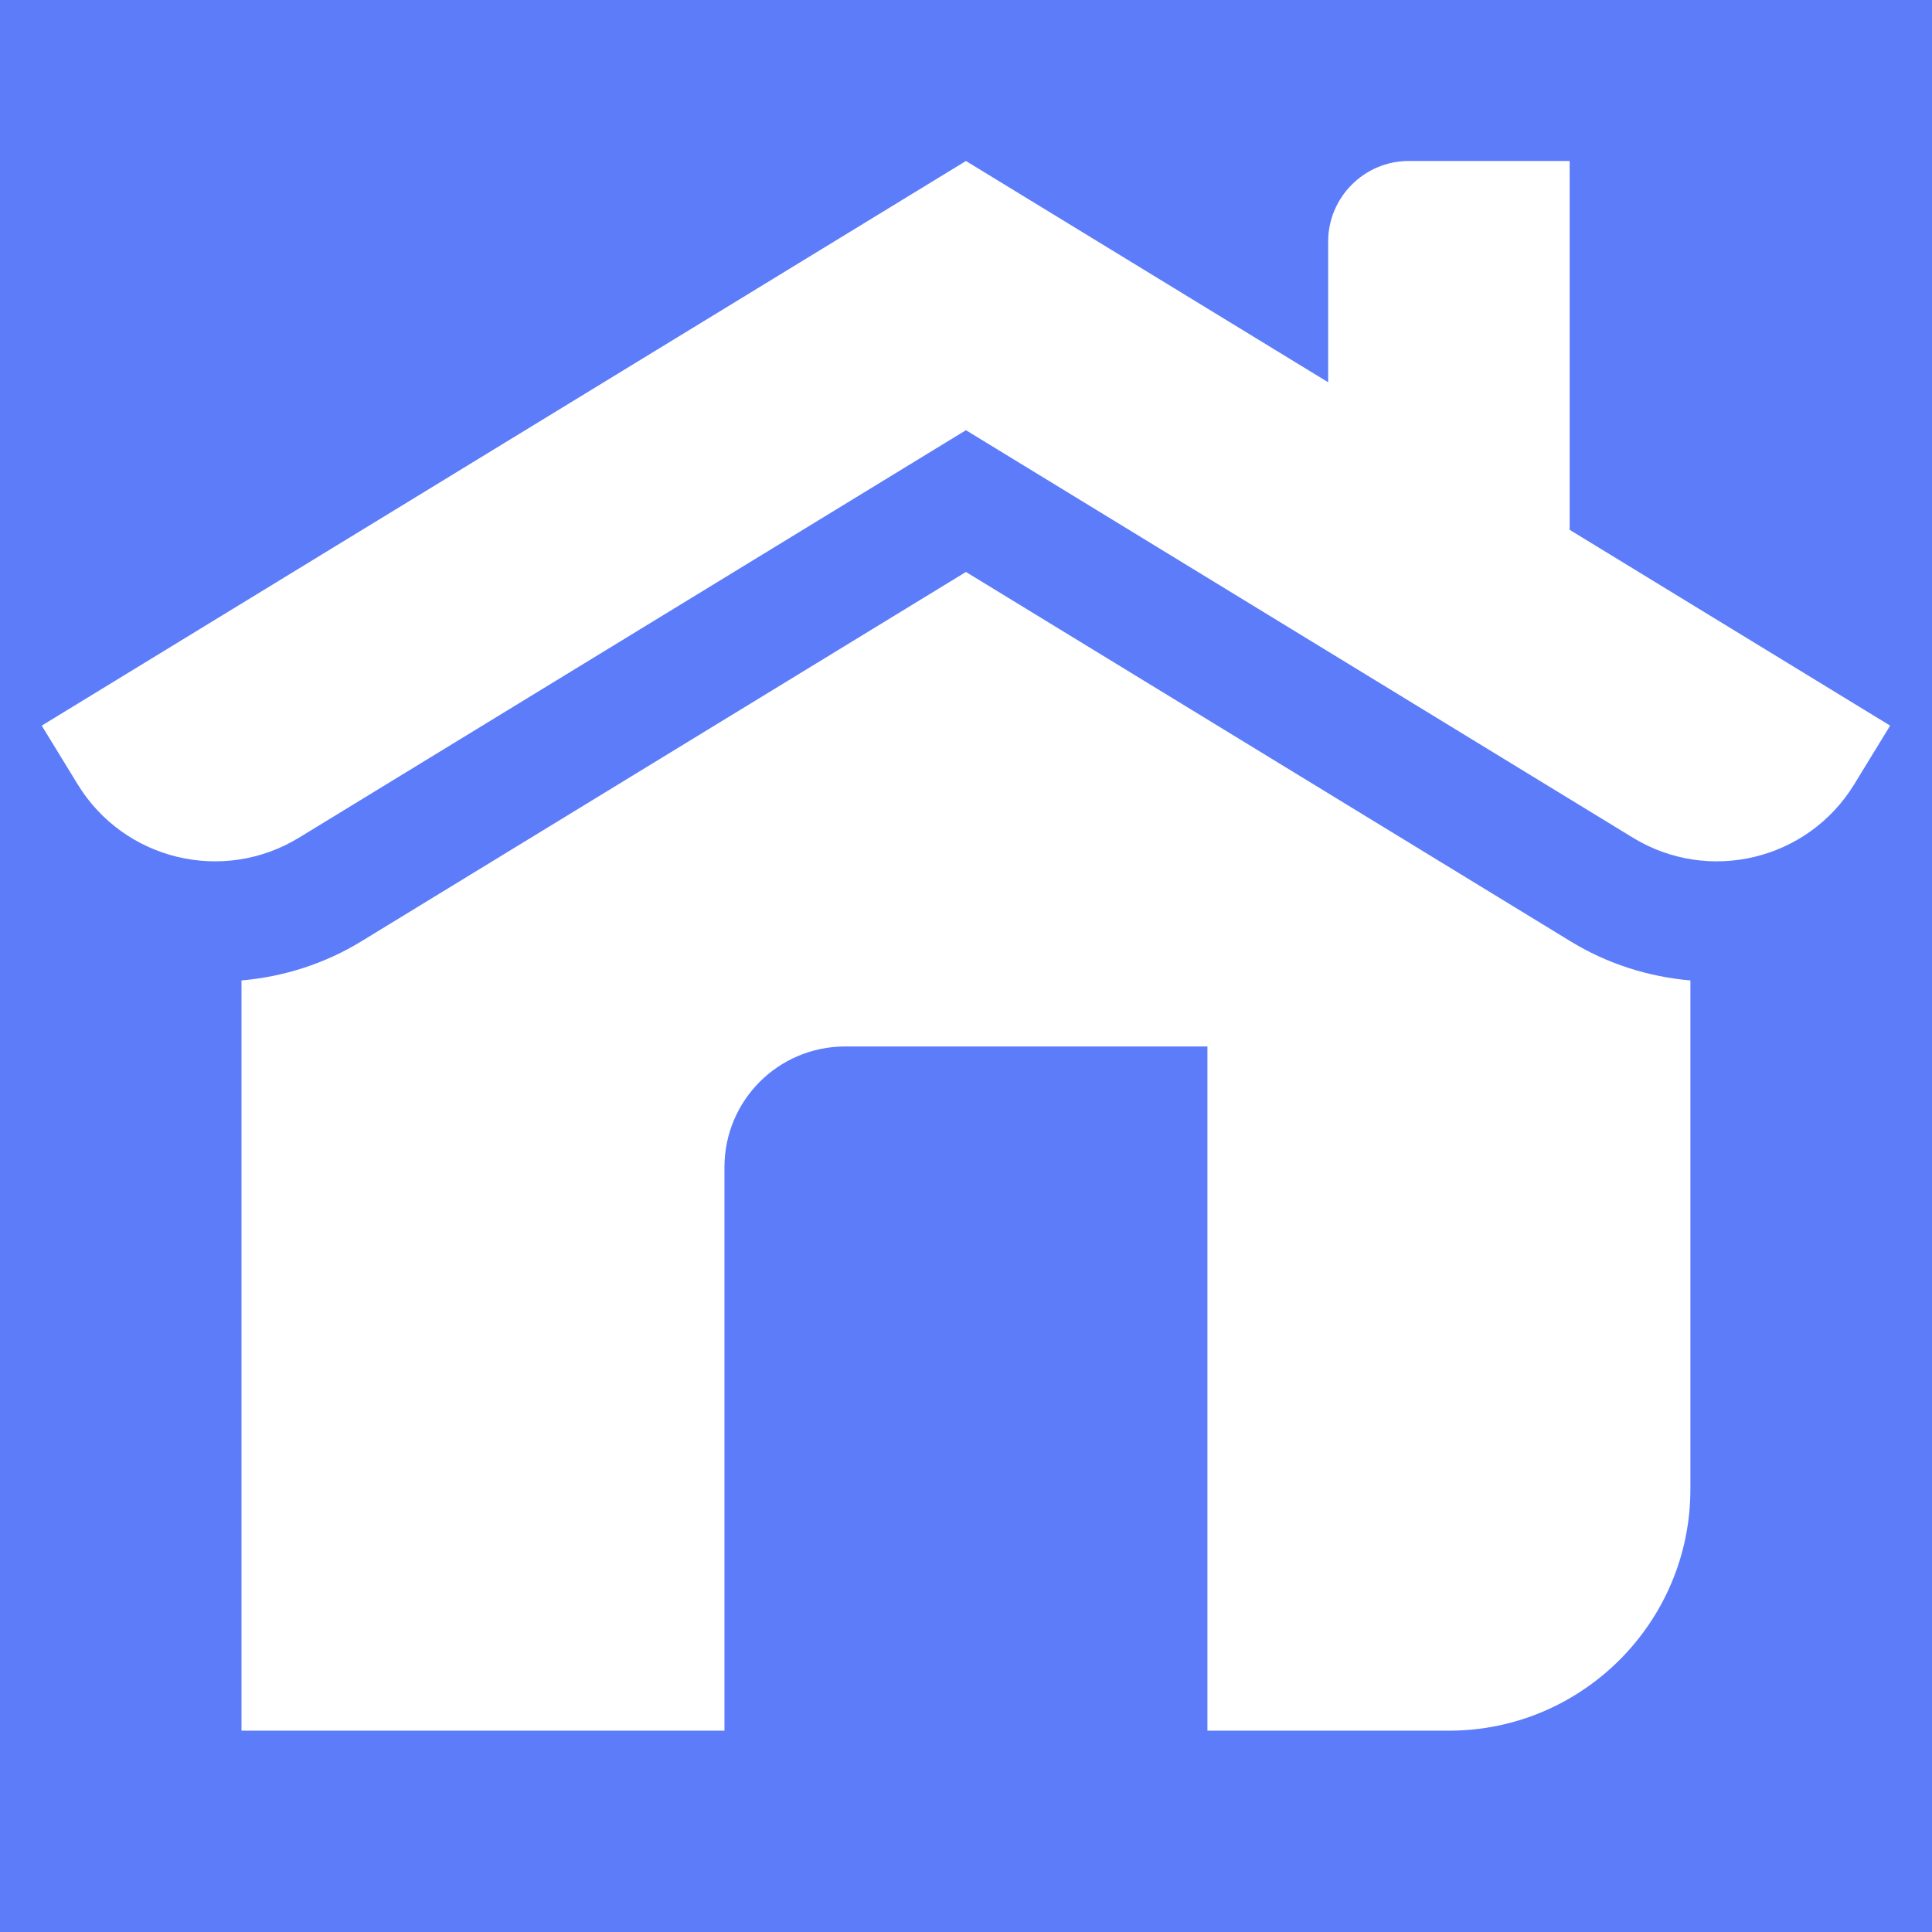 <svg xmlns="http://www.w3.org/2000/svg" xmlns:xlink="http://www.w3.org/1999/xlink" viewBox="0,0,256,256" width="48px" height="48px" fill-rule="nonzero"><g transform=""><g fill="#5c7cfa" fill-rule="nonzero" stroke="none" stroke-width="1" stroke-linecap="butt" stroke-linejoin="miter" stroke-miterlimit="10" stroke-dasharray="" stroke-dashoffset="0" font-family="none" font-weight="none" font-size="none" text-anchor="none" style="mix-blend-mode: normal"><path d="M0,256v-256h256v256z" id="bgRectangle"></path></g><g fill="#ffffff" fill-rule="nonzero" stroke="none" stroke-width="1" stroke-linecap="butt" stroke-linejoin="miter" stroke-miterlimit="10" stroke-dasharray="" stroke-dashoffset="0" font-family="none" font-weight="none" font-size="none" text-anchor="none" style="mix-blend-mode: normal"><g transform="scale(5.333,5.333)"><path d="M24,4l-22.963,14.029l0.893,1.459c1.152,1.884 3.613,2.477 5.498,1.326l16.572,-10.125l16.572,10.125c1.884,1.151 4.345,0.558 5.498,-1.326l0.893,-1.459l-7.963,-4.865v-9.164h-4c-1.1,0 -2,0.9 -2,2v3.498zM24,14.211l-15.01,9.17c-0.91,0.56 -1.94,0.889 -2.99,0.979v18.641h12v-14c0,-1.66 1.34,-3 3,-3h9v17h6c3.31,0 6,-2.69 6,-6v-12.641c-1.05,-0.09 -2.08,-0.419 -2.99,-0.979z"></path></g></g></g></svg>